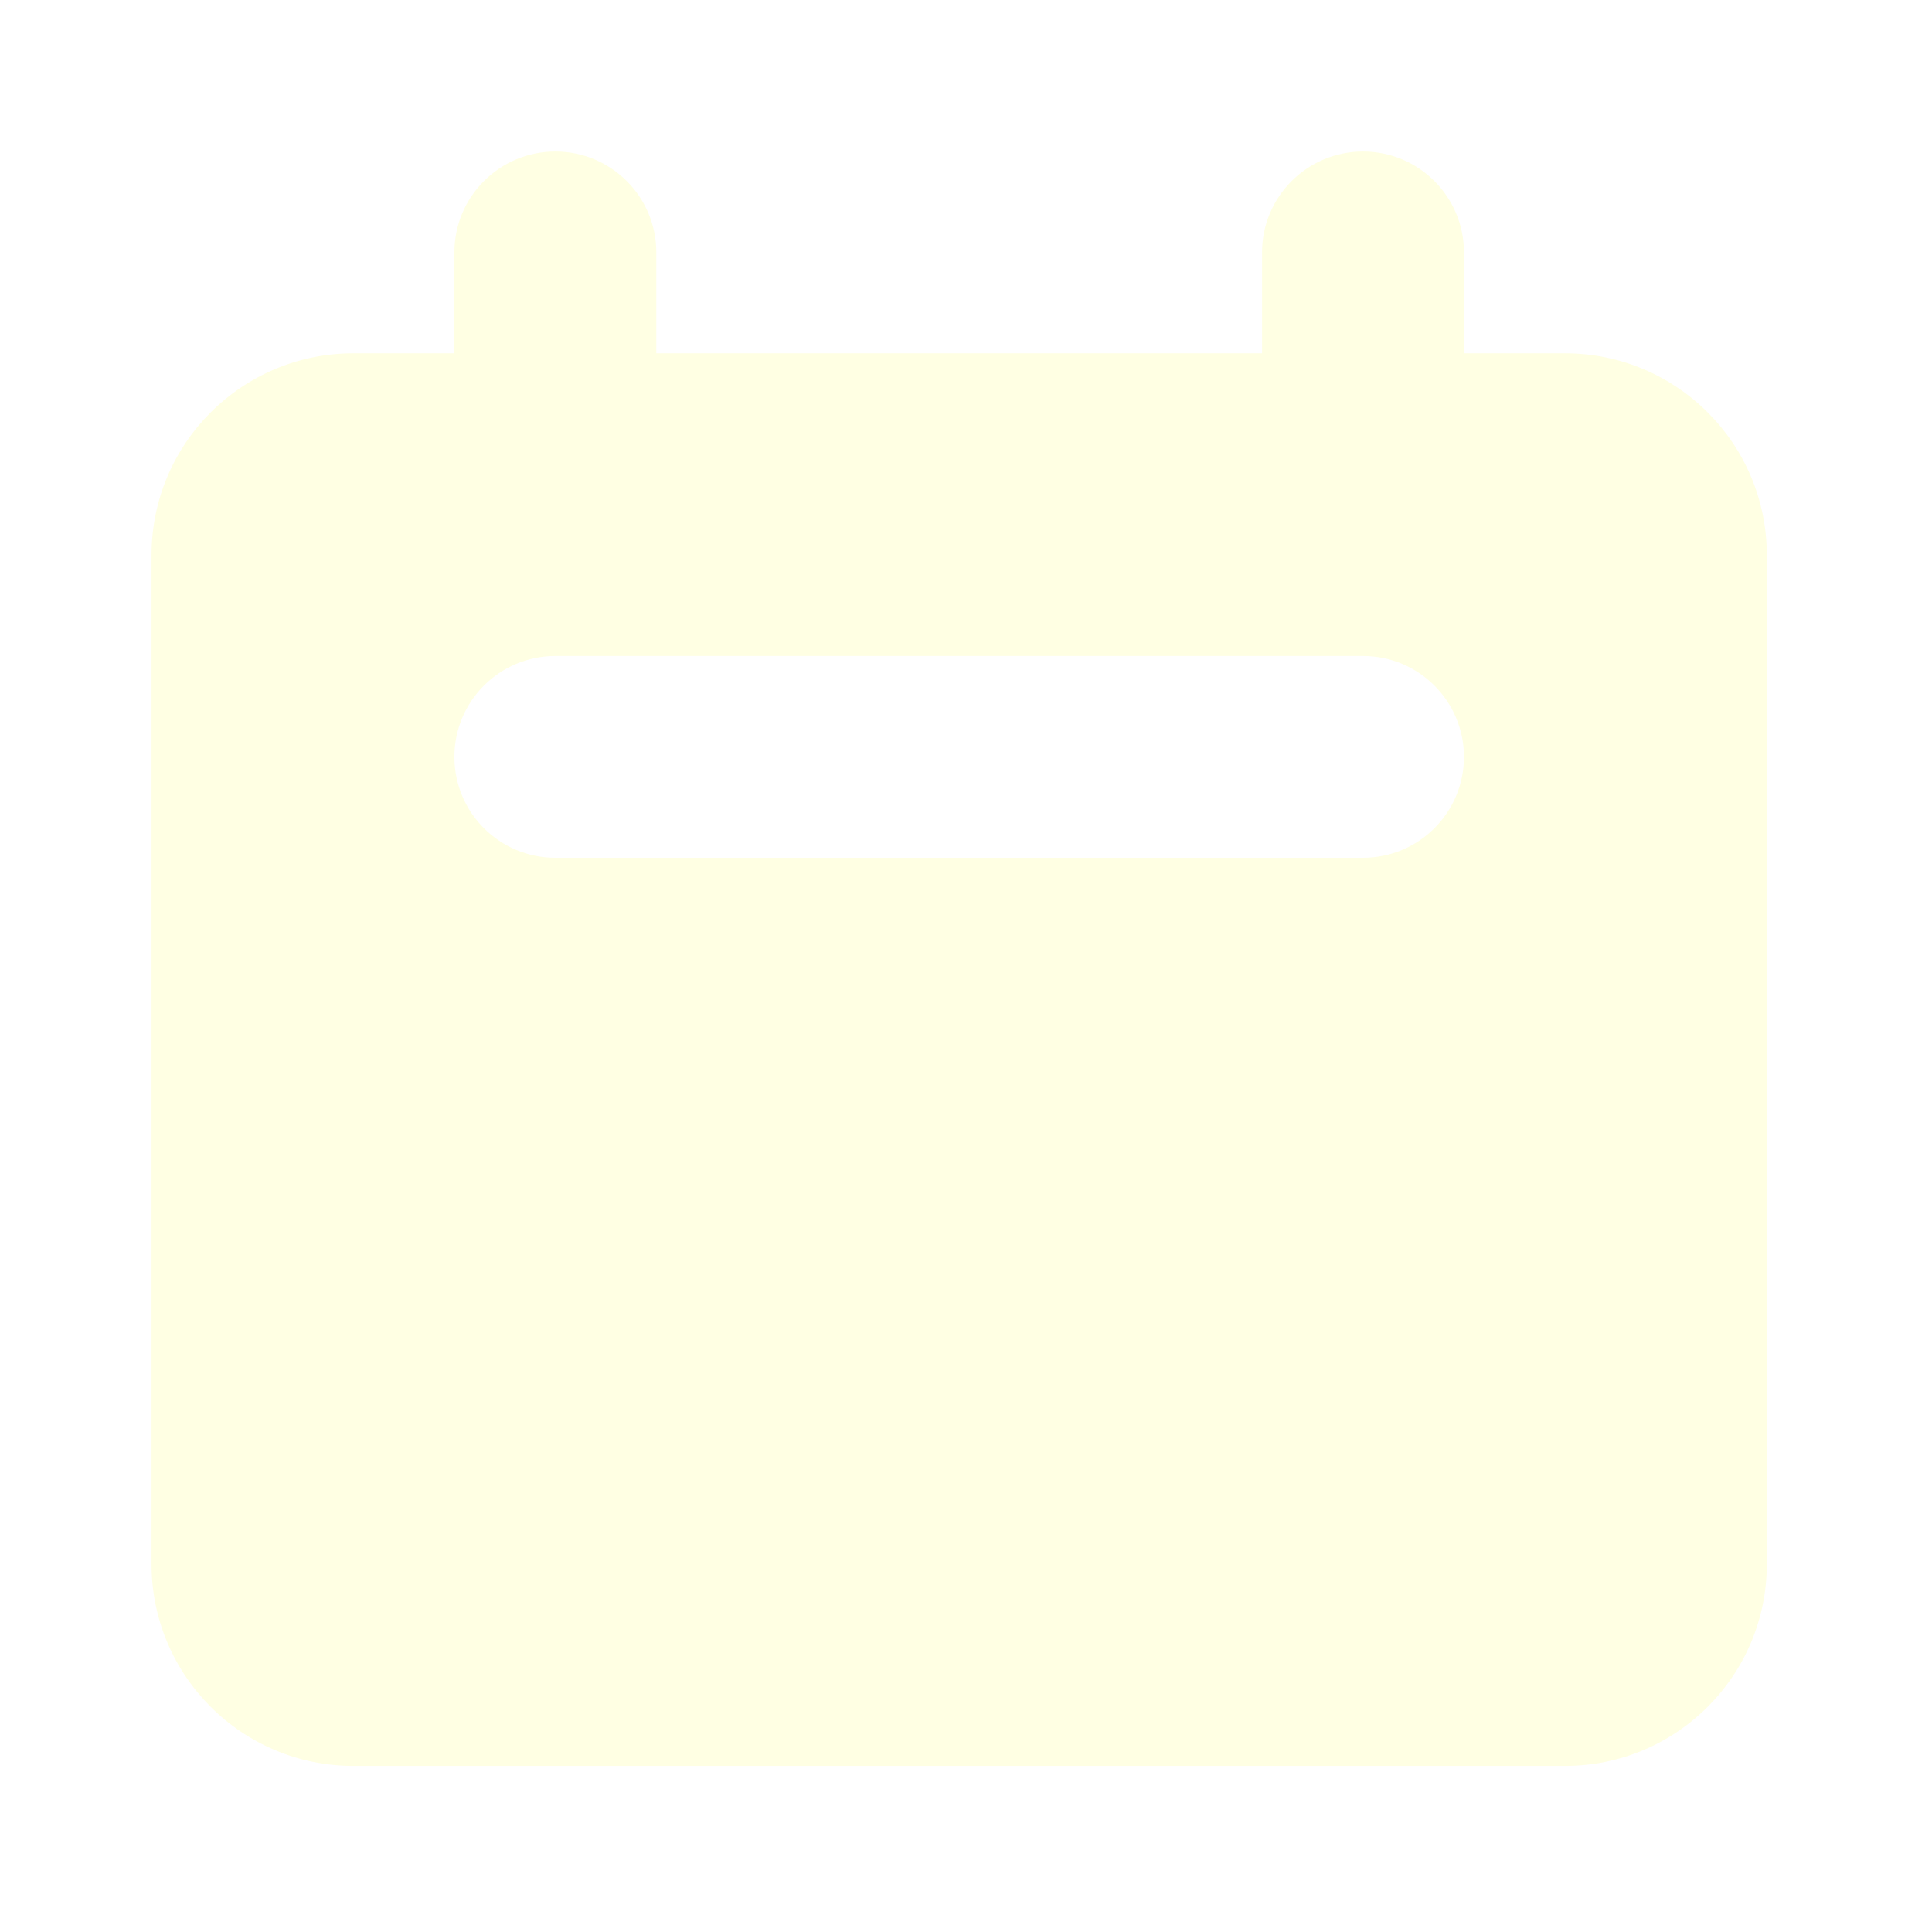 <svg width="51" height="51" viewBox="0 0 51 51" fill="none" xmlns="http://www.w3.org/2000/svg">
<g filter="url(#filter0_d_282_195)">
<path fill-rule="evenodd" clip-rule="evenodd" d="M13.66 2C12.188 2 10.995 3.192 10.995 4.663V7.327H8.33C5.386 7.327 3 9.712 3 12.654V39.289C3 42.231 5.386 44.616 8.33 44.616H40.31C43.254 44.616 45.64 42.231 45.64 39.289V12.654C45.64 9.712 43.254 7.327 40.31 7.327H37.645V4.663C37.645 3.192 36.452 2 34.98 2C33.508 2 32.315 3.192 32.315 4.663V7.327H16.325V4.663C16.325 3.192 15.132 2 13.66 2ZM13.66 15.317C12.188 15.317 10.995 16.51 10.995 17.981C10.995 19.452 12.188 20.644 13.66 20.644H34.98C36.452 20.644 37.645 19.452 37.645 17.981C37.645 16.51 36.452 15.317 34.98 15.317H13.66Z" fill="#FFFFE3"/>
</g>
<defs>
<filter id="filter0_d_282_195" x="0" y="0" width="50.64" height="50.616" filterUnits="userSpaceOnUse" color-interpolation-filters="sRGB">
<feFlood flood-opacity="0" result="BackgroundImageFix"/>
<feColorMatrix in="SourceAlpha" type="matrix" values="0 0 0 0 0 0 0 0 0 0 0 0 0 0 0 0 0 0 127 0" result="hardAlpha"/>
<feOffset dx="1" dy="2"/>
<feGaussianBlur stdDeviation="2"/>
<feComposite in2="hardAlpha" operator="out"/>
<feColorMatrix type="matrix" values="0 0 0 0 0 0 0 0 0 0 0 0 0 0 0 0 0 0 0.25 0"/>
<feBlend mode="normal" in2="BackgroundImageFix" result="effect1_dropShadow_282_195"/>
<feBlend mode="normal" in="SourceGraphic" in2="effect1_dropShadow_282_195" result="shape"/>
</filter>
</defs>
</svg>
